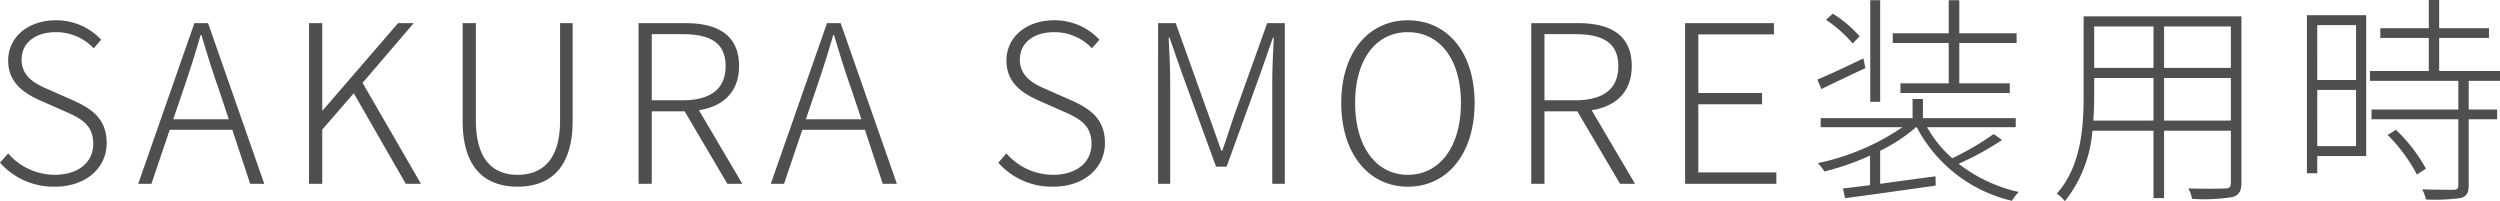 <svg xmlns="http://www.w3.org/2000/svg" width="283.55" height="22.825" viewBox="0 0 283.55 22.825">
  <path id="パス_156" data-name="パス 156" d="M-135.437.325c3.575,0,5.9-2.15,5.9-4.95,0-2.775-1.75-3.925-3.825-4.85l-2.725-1.2c-1.325-.575-3.1-1.35-3.1-3.425,0-1.875,1.55-3.1,3.875-3.1a5.849,5.849,0,0,1,4.3,1.825l.85-.975a6.961,6.961,0,0,0-5.15-2.2c-3.1,0-5.4,1.875-5.4,4.575,0,2.675,2.075,3.825,3.7,4.55l2.725,1.2c1.8.8,3.225,1.5,3.225,3.7,0,2.075-1.675,3.5-4.375,3.5a7.017,7.017,0,0,1-5.275-2.425l-.925,1.05A8.111,8.111,0,0,0-135.437.325Zm14.575-10.95c.725-2.125,1.35-4.05,1.975-6.25h.1c.65,2.2,1.25,4.125,2,6.25l1.1,3.3h-6.3ZM-125.963,0h1.5l2.075-6.125h7.1L-113.263,0h1.6l-6.375-18.225h-1.55Zm19.375,0h1.5V-6.15l3.575-4.125L-95.613,0h1.725l-6.625-11.45,5.8-6.775h-1.775l-8.55,9.9h-.05v-9.9h-1.5Zm23.65.325c3.275,0,6.25-1.7,6.25-7.45v-11.1h-1.425V-7.2c0,4.75-2.25,6.175-4.825,6.175-2.525,0-4.725-1.425-4.725-6.175V-18.225h-1.5v11.1C-89.163-1.375-86.213.325-82.937.325ZM-69.213,0h1.5V-8.225h3.725L-59.138,0h1.7l-4.925-8.35c2.775-.425,4.55-2.1,4.55-5,0-3.55-2.45-4.875-6.075-4.875h-5.325Zm1.5-9.475v-7.5h3.475c3.15,0,4.9.975,4.9,3.625,0,2.625-1.75,3.875-4.9,3.875Zm18.6-1.15c.725-2.125,1.35-4.05,1.975-6.25h.1c.65,2.2,1.25,4.125,2,6.25l1.1,3.3h-6.3ZM-54.213,0h1.5l2.075-6.125h7.1L-41.513,0h1.6l-6.375-18.225h-1.55Zm32,.325c3.575,0,5.9-2.15,5.9-4.95,0-2.775-1.75-3.925-3.825-4.85l-2.725-1.2c-1.325-.575-3.1-1.35-3.1-3.425,0-1.875,1.55-3.1,3.875-3.1a5.849,5.849,0,0,1,4.3,1.825l.85-.975a6.961,6.961,0,0,0-5.15-2.2c-3.1,0-5.4,1.875-5.4,4.575,0,2.675,2.075,3.825,3.7,4.55l2.725,1.2c1.8.8,3.225,1.5,3.225,3.7,0,2.075-1.675,3.5-4.375,3.5A7.017,7.017,0,0,1-27.488-3.45l-.925,1.05A8.111,8.111,0,0,0-22.213.325ZM-10.288,0h1.375V-11.55c0-1.5-.1-3.5-.175-5.025h.1L-7.562-12.5l3.85,10.55h1.2L1.313-12.5l1.425-4.075h.1c-.075,1.525-.175,3.525-.175,5.025V0H4.087V-18.225h-2L-1.662-7.75c-.45,1.325-.875,2.675-1.35,4h-.1c-.475-1.325-.95-2.675-1.425-4l-3.75-10.475h-2ZM18.037.325c4.45,0,7.575-3.7,7.575-9.5,0-5.775-3.125-9.375-7.575-9.375-4.4,0-7.55,3.6-7.55,9.375C10.487-3.375,13.637.325,18.037.325Zm0-1.35c-3.6,0-5.975-3.2-5.975-8.15S14.437-17.2,18.037-17.2c3.625,0,6.025,3.075,6.025,8.025S21.662-1.025,18.037-1.025ZM32.037,0h1.5V-8.225h3.725L42.112,0h1.7L38.887-8.35c2.775-.425,4.55-2.1,4.55-5,0-3.55-2.45-4.875-6.075-4.875H32.037Zm1.5-9.475v-7.5h3.475c3.15,0,4.9.975,4.9,3.625,0,2.625-1.75,3.875-4.9,3.875ZM49.487,0h10.35V-1.3h-8.85V-9.025h7.225V-10.3H50.987v-6.65h8.575v-1.275H49.487Zm29.9-11.4H73.912v1.1h12.4v-1.1H80.587v-4.575h6.5v-1.1h-6.5v-3.75h-1.2v3.75h-6.35v1.1h6.35Zm-7.775-9.425H70.487V-9.3h1.125Zm-2.325,4.1a13.516,13.516,0,0,0-3.05-2.575l-.775.7a14.119,14.119,0,0,1,3.025,2.675Zm.425,2.5c-1.975.95-3.9,1.85-5.225,2.4l.45,1.075c1.5-.725,3.275-1.575,5-2.375ZM84.487-5.65a31.905,31.905,0,0,1-4.7,2.75,13.291,13.291,0,0,1-2.85-3.525h10.05V-7.45H76.462V-9.625H75.287V-7.45H64.862v1.025h9.275a26.621,26.621,0,0,1-9.6,4.075,5.452,5.452,0,0,1,.75.95,30.406,30.406,0,0,0,5.175-1.8V.15c-1.15.15-2.2.275-3.075.375l.25,1.1c2.7-.35,6.575-.9,10.275-1.425L77.887-.85c-2.15.275-4.325.575-6.275.85V-3.75a18.861,18.861,0,0,0,4.075-2.675h.075a16.377,16.377,0,0,0,10.8,8.35,4.885,4.885,0,0,1,.775-1,17.23,17.23,0,0,1-6.825-3.2,32.389,32.389,0,0,0,4.925-2.7Zm19.325-1.525V-12h7.575v4.825Zm-8.025,0c.075-.95.1-1.9.1-2.775V-12h6.725v4.825Zm6.825-10.675v4.7H95.887v-4.7Zm8.775,4.7h-7.575v-4.7h7.575Zm1.2-5.85h-17.9v9.05c0,3.525-.275,7.95-3.05,11.075a3.324,3.324,0,0,1,.925.85,14.711,14.711,0,0,0,3.125-8h6.925v7.65h1.2v-7.65h7.575v5.9c0,.5-.175.65-.65.65-.5.025-2.225.05-4.175,0a3.712,3.712,0,0,1,.425,1.175,20,20,0,0,0,4.575-.2c.725-.225,1.025-.625,1.025-1.625Zm13,1v6.225h-4.4V-18Zm-4.4,13.725V-10.65h4.4v6.375Zm5.55-14.85h-6.725V-1.2h1.175V-3.15h5.55ZM129.163-5.55a18.515,18.515,0,0,1,3.325,4.5l1.025-.675a18.179,18.179,0,0,0-3.4-4.4Zm12.75-6.125V-12.8h-6.9v-3.75h5.65v-1.1h-5.65v-3.2h-1.175v3.2h-5.5v1.1h5.5v3.75h-6.675v1.125h10.025v3.25h-9.85v1.1h9.85v7.5c0,.35-.1.475-.55.5-.4,0-1.825,0-3.55-.05a4.366,4.366,0,0,1,.425,1.15,20.386,20.386,0,0,0,3.975-.175c.65-.2.875-.6.875-1.425v-7.5h3.225v-1.1h-3.225v-3.25Z" transform="translate(141.637 20.85)" fill="#504f4f"/>
</svg>